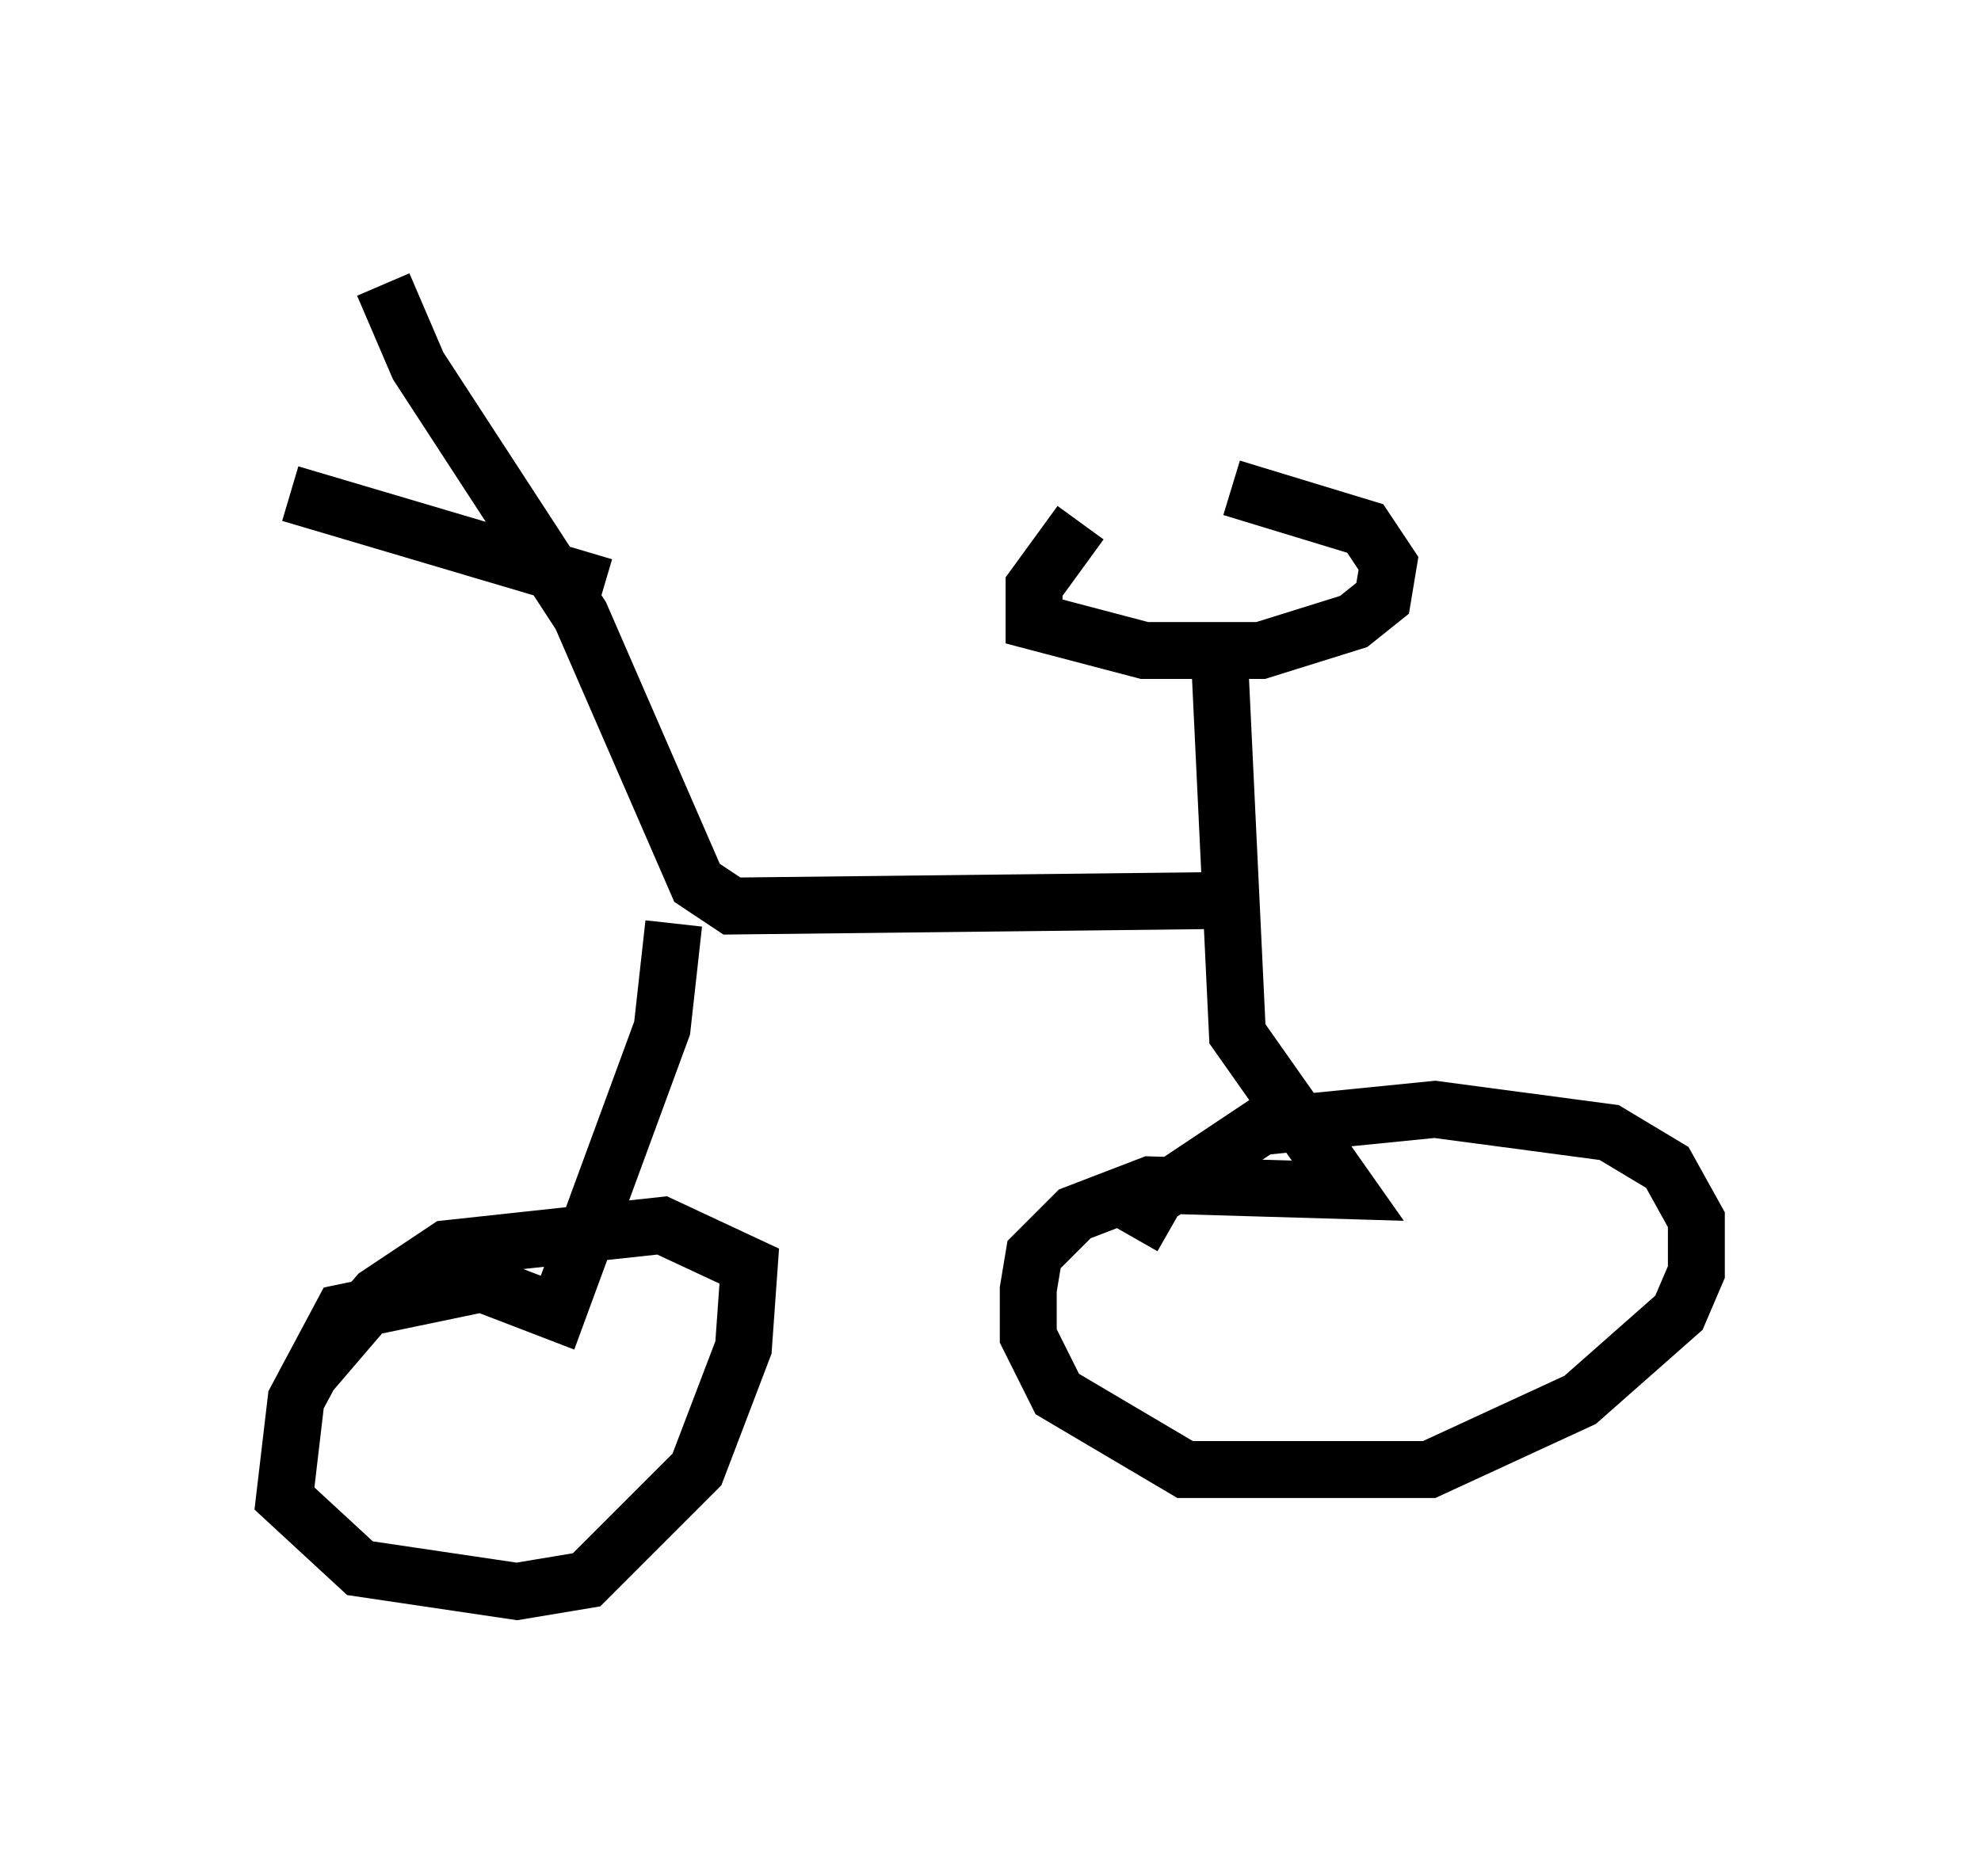 <?xml version="1.0" encoding="utf-8" ?>
<svg baseProfile="full" height="32.969" version="1.1" width="34.807" xmlns="http://www.w3.org/2000/svg" xmlns:ev="http://www.w3.org/2001/xml-events" xmlns:xlink="http://www.w3.org/1999/xlink"><defs /><rect fill="white" height="32.969" width="34.807" x="0" y="0" /><path d="M21.64, 8.471 m-2.654, 0.715 l-0.817, 1.123 0.0, 0.613 l1.94, 0.51 2.042, 0.0 l1.633, -0.51 0.51, -0.408 l0.102, -0.613 -0.408, -0.613 l-2.348, -0.715 m-0.204, 3.165 l0.306, 6.431 1.94, 2.756 l-3.471, -0.102 -1.327, 0.51 l-0.715, 0.715 -0.102, 0.613 l0.0, 0.817 0.51, 1.021 l2.246, 1.327 4.288, 0.0 l2.654, -1.225 1.735, -1.531 l0.306, -0.715 0.0, -0.919 l-0.51, -0.919 -1.021, -0.613 l-3.063, -0.408 -3.063, 0.306 l-1.838, 1.225 -0.408, 0.715 m1.94, -5.921 l-8.983, 0.102 -0.613, -0.408 l-2.042, -4.696 -2.858, -4.39 l-0.613, -1.429 m3.879, 5.308 l-5.513, -1.633 m6.738, 7.554 l-0.204, 1.838 -1.838, 5.002 l-1.327, -0.51 -2.45, 0.51 l-0.817, 1.531 -0.204, 1.735 l1.327, 1.225 2.756, 0.408 l1.225, -0.204 1.94, -1.94 l0.817, -2.144 0.102, -1.429 l-1.531, -0.715 -3.777, 0.408 l-1.225, 0.817 -1.225, 1.429 " fill="none" stroke="black" stroke-width="1" /></svg>